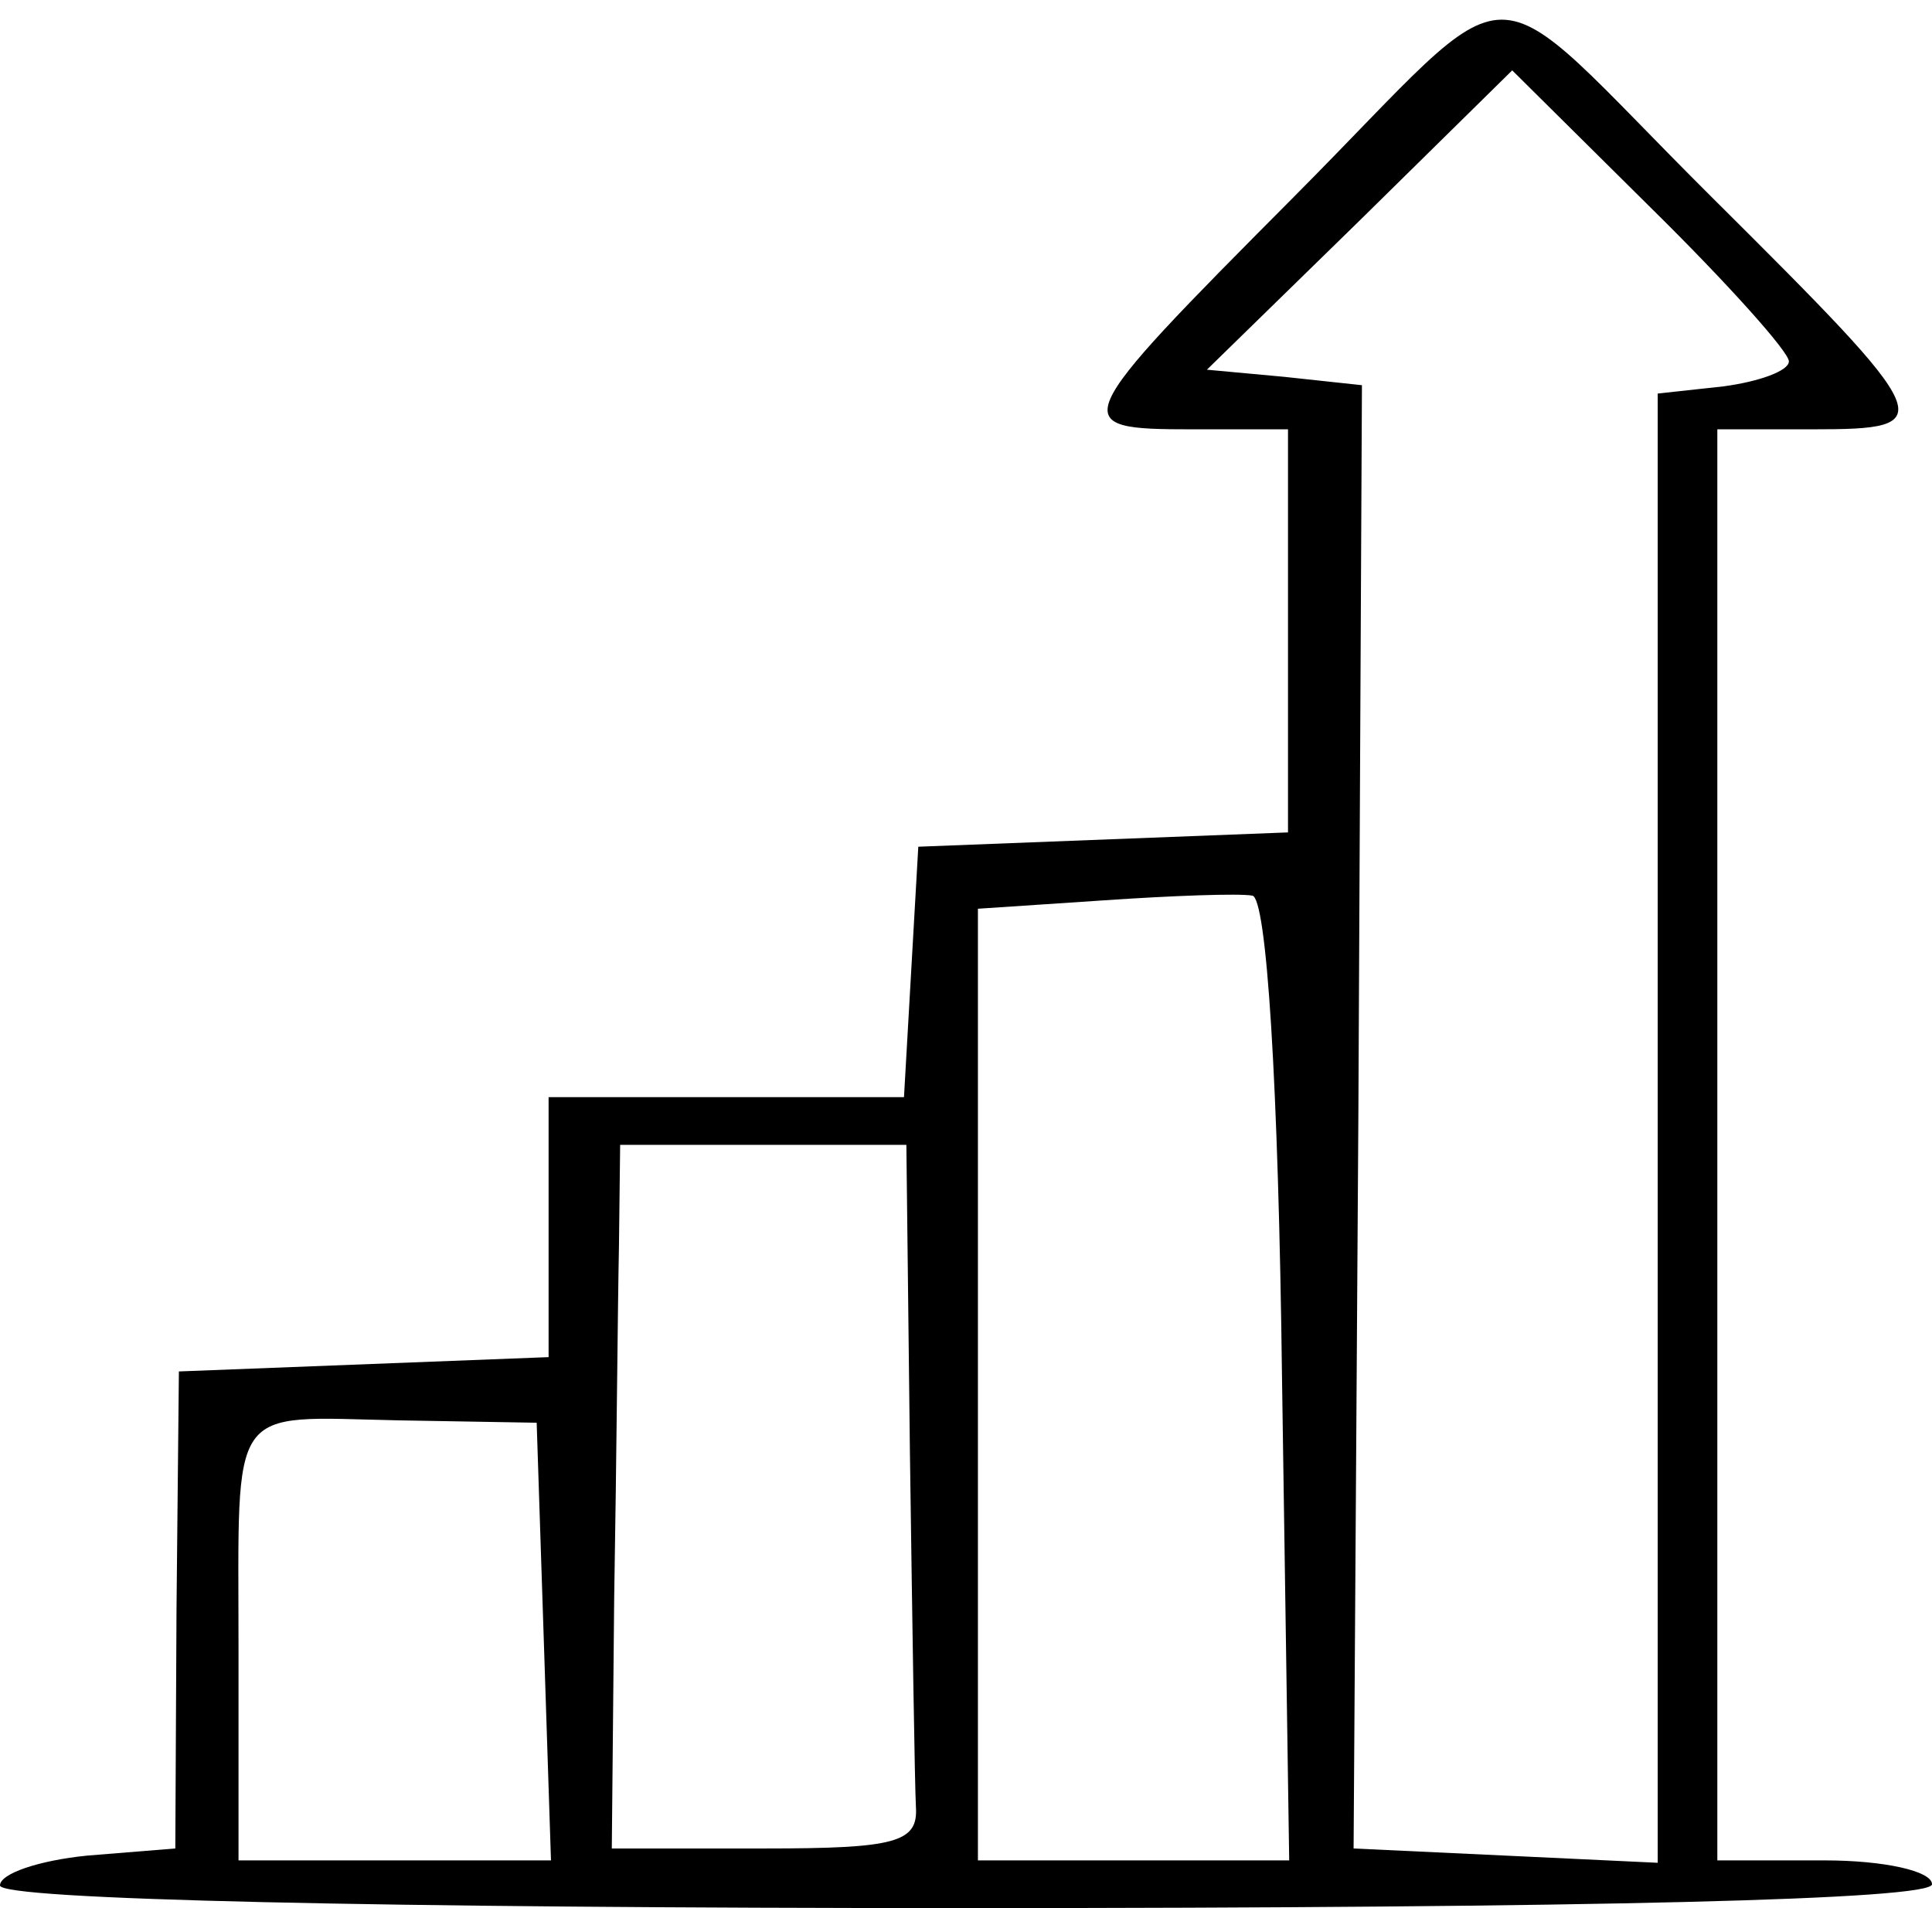 <?xml version="1.0" standalone="no"?>
<!DOCTYPE svg PUBLIC "-//W3C//DTD SVG 20010904//EN"
 "http://www.w3.org/TR/2001/REC-SVG-20010904/DTD/svg10.dtd">
<svg version="1.0" xmlns="http://www.w3.org/2000/svg"
 width="81pt" height="80pt" viewBox="0 0 81 80"
 preserveAspectRatio="xMidYMid meet">
<g transform="translate(0,80) scale(0.05,-0.05)"
fill="#000000" stroke="none">
<path d="M1085 1435 c-190 -191 -192 -195 -85 -195 l80 0 0 -169 0 -169 -155
-6 -155 -6 -6 -105 -6 -105 -149 0 -149 0 0 -109 0 -109 -155 -6 -155 -6 -2
-200 -1 -200 -74 -6 c-40 -4 -73 -15 -73 -25 0 -12 318 -19 810 -19 527 0 810
7 810 20 0 11 -40 20 -90 20 l-90 0 0 600 0 600 80 0 c108 0 105 6 -85 195
-199 198 -153 198 -350 0z m415 -138 c0 -8 -25 -17 -55 -21 l-55 -6 0 -616 0
-616 -127 6 -128 6 4 614 3 613 -65 7 -65 6 128 125 128 126 116 -115 c64 -63
116 -121 116 -129z m-425 -854 l6 -403 -131 0 -130 0 0 399 0 399 105 7 c58 4
114 6 125 4 12 -1 22 -156 25 -406z m-312 -63 c2 -143 4 -276 5 -295 2 -30
-17 -35 -127 -35 l-128 0 2 210 c2 116 3 248 4 295 l1 85 120 0 120 0 3 -260z
m-307 -156 l6 -184 -131 0 -131 0 0 177 c0 209 -10 195 134 192 l116 -2 6
-183z"/>
</g>
</svg>
